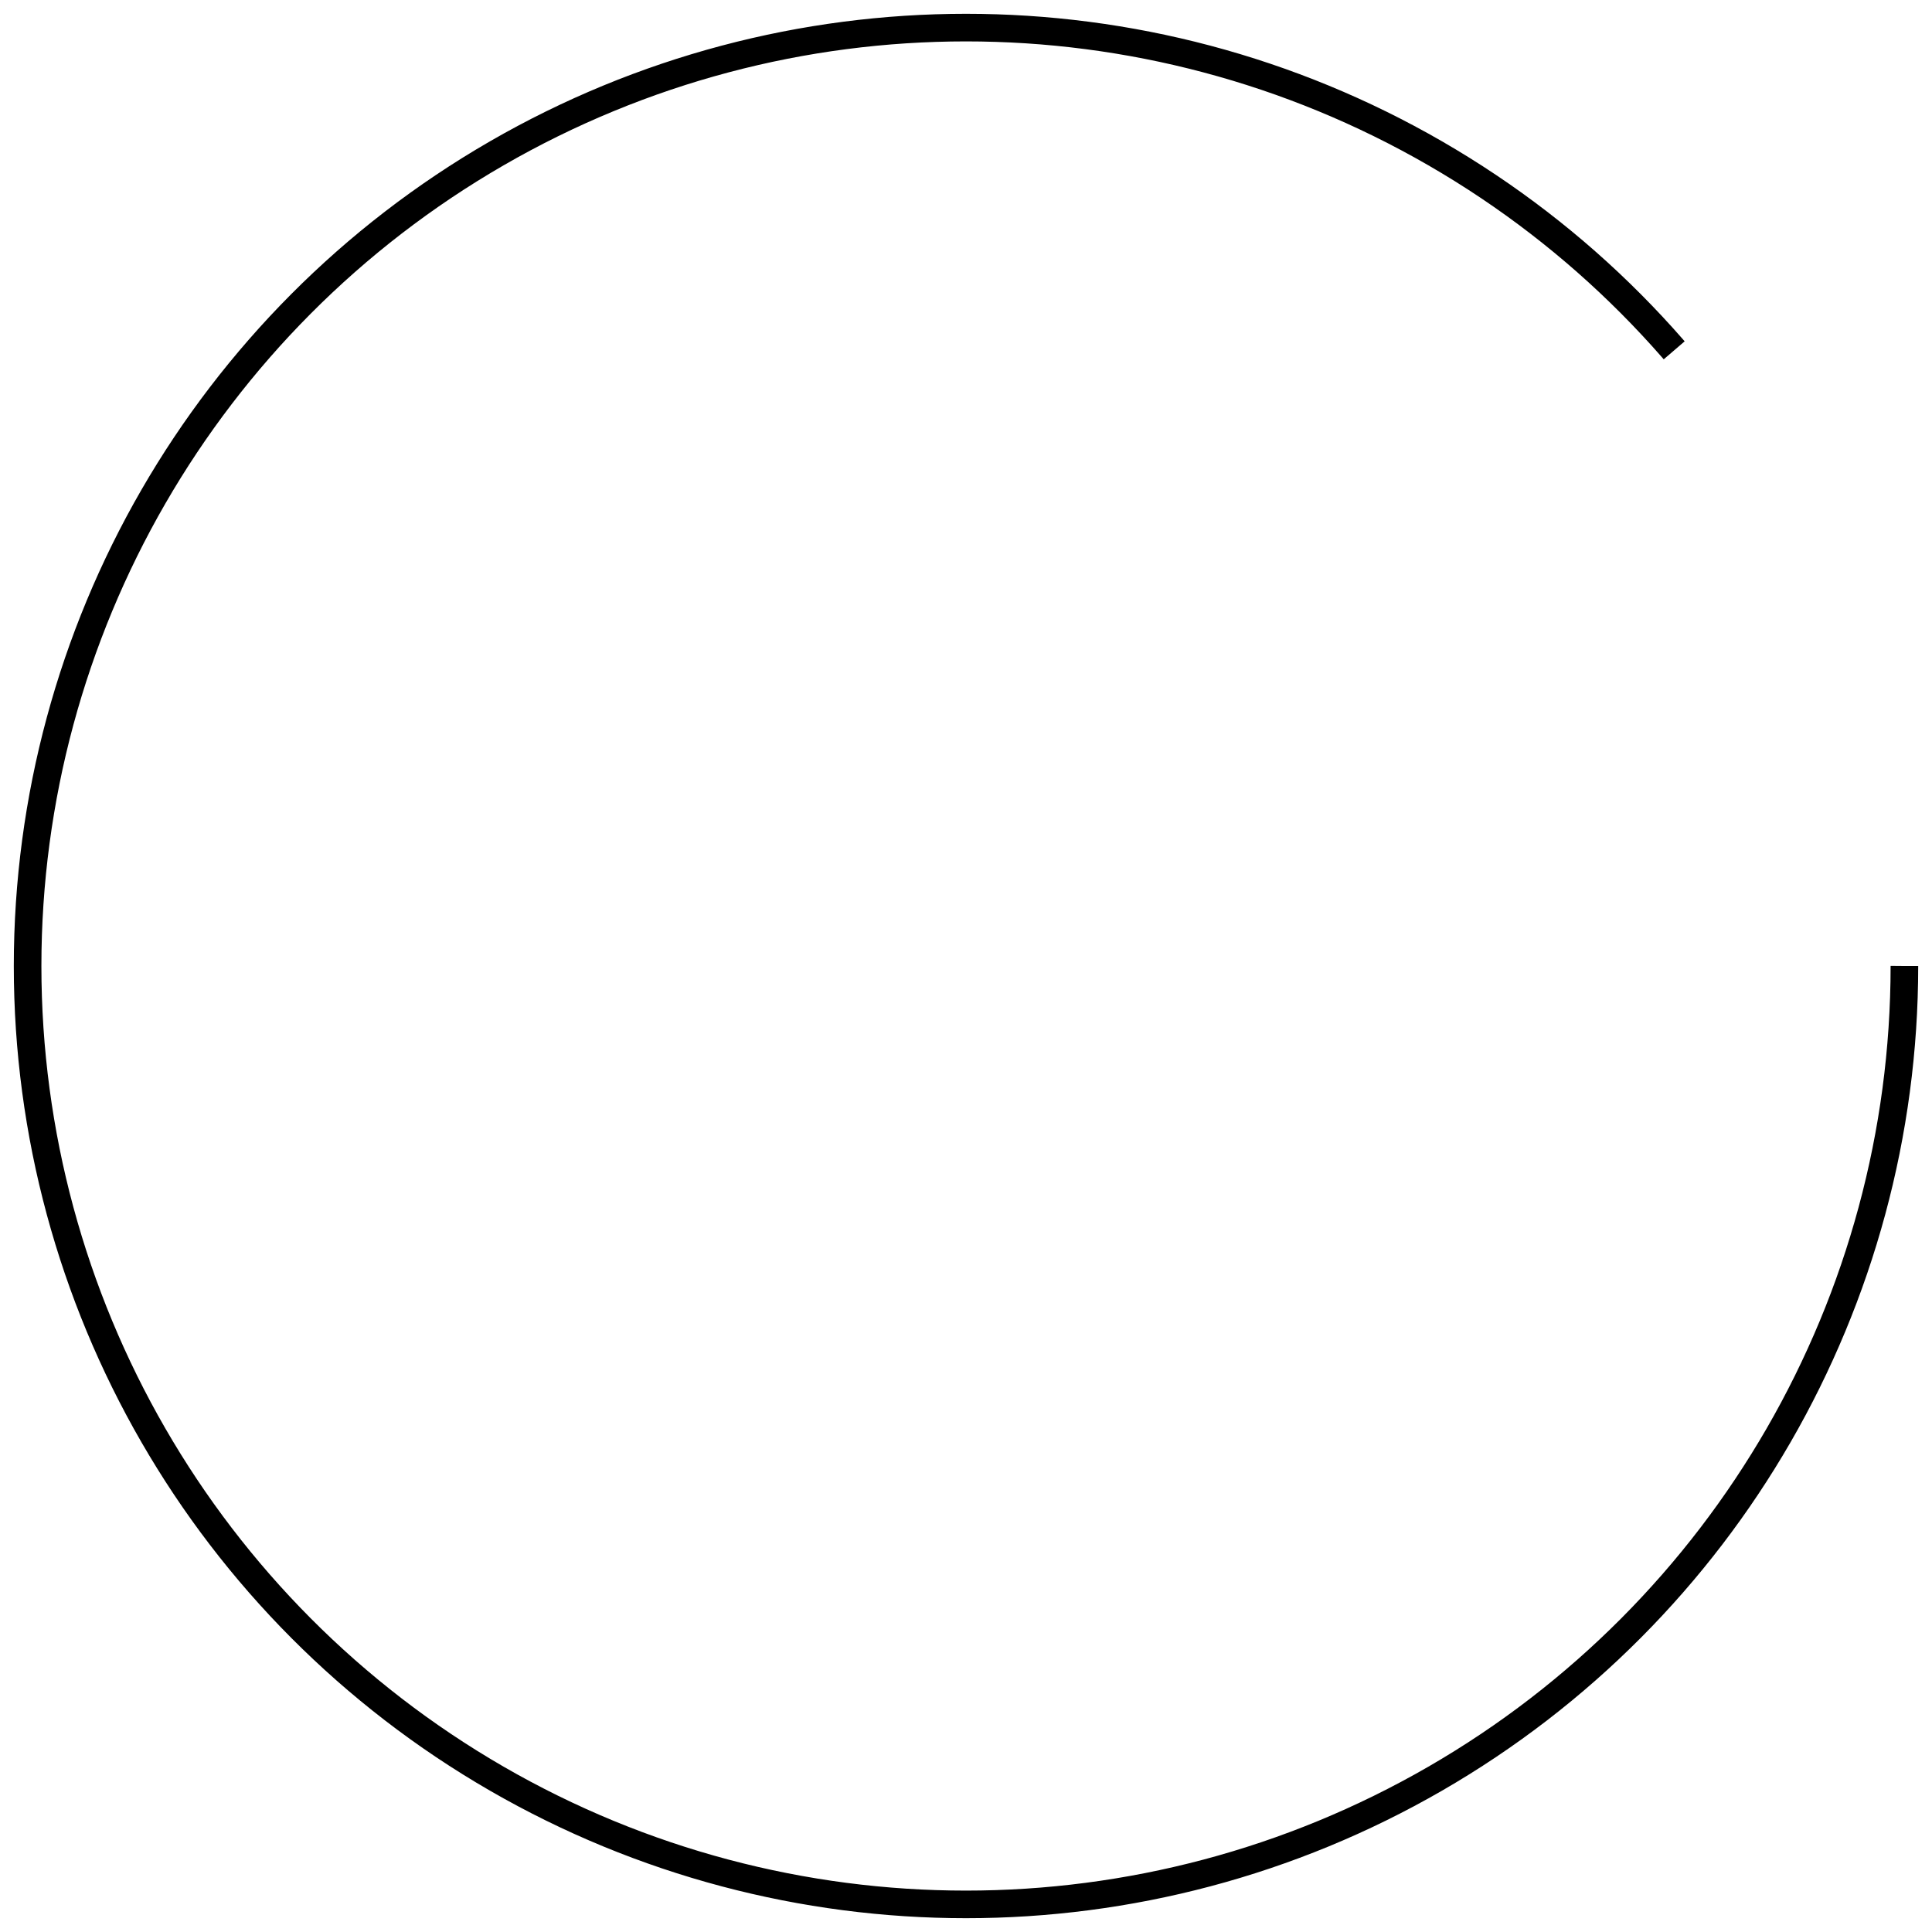 <svg version="1.1" xmlns="http://www.w3.org/2000/svg" viewBox="0 0 70 70">
            <circle id="progress-indicator" fill="transparent" stroke="#000000" stroke-miterlimit="10" cx="35" cy="35" r="34" style="stroke-dasharray: 189.297, 400;"></circle>
        </svg>